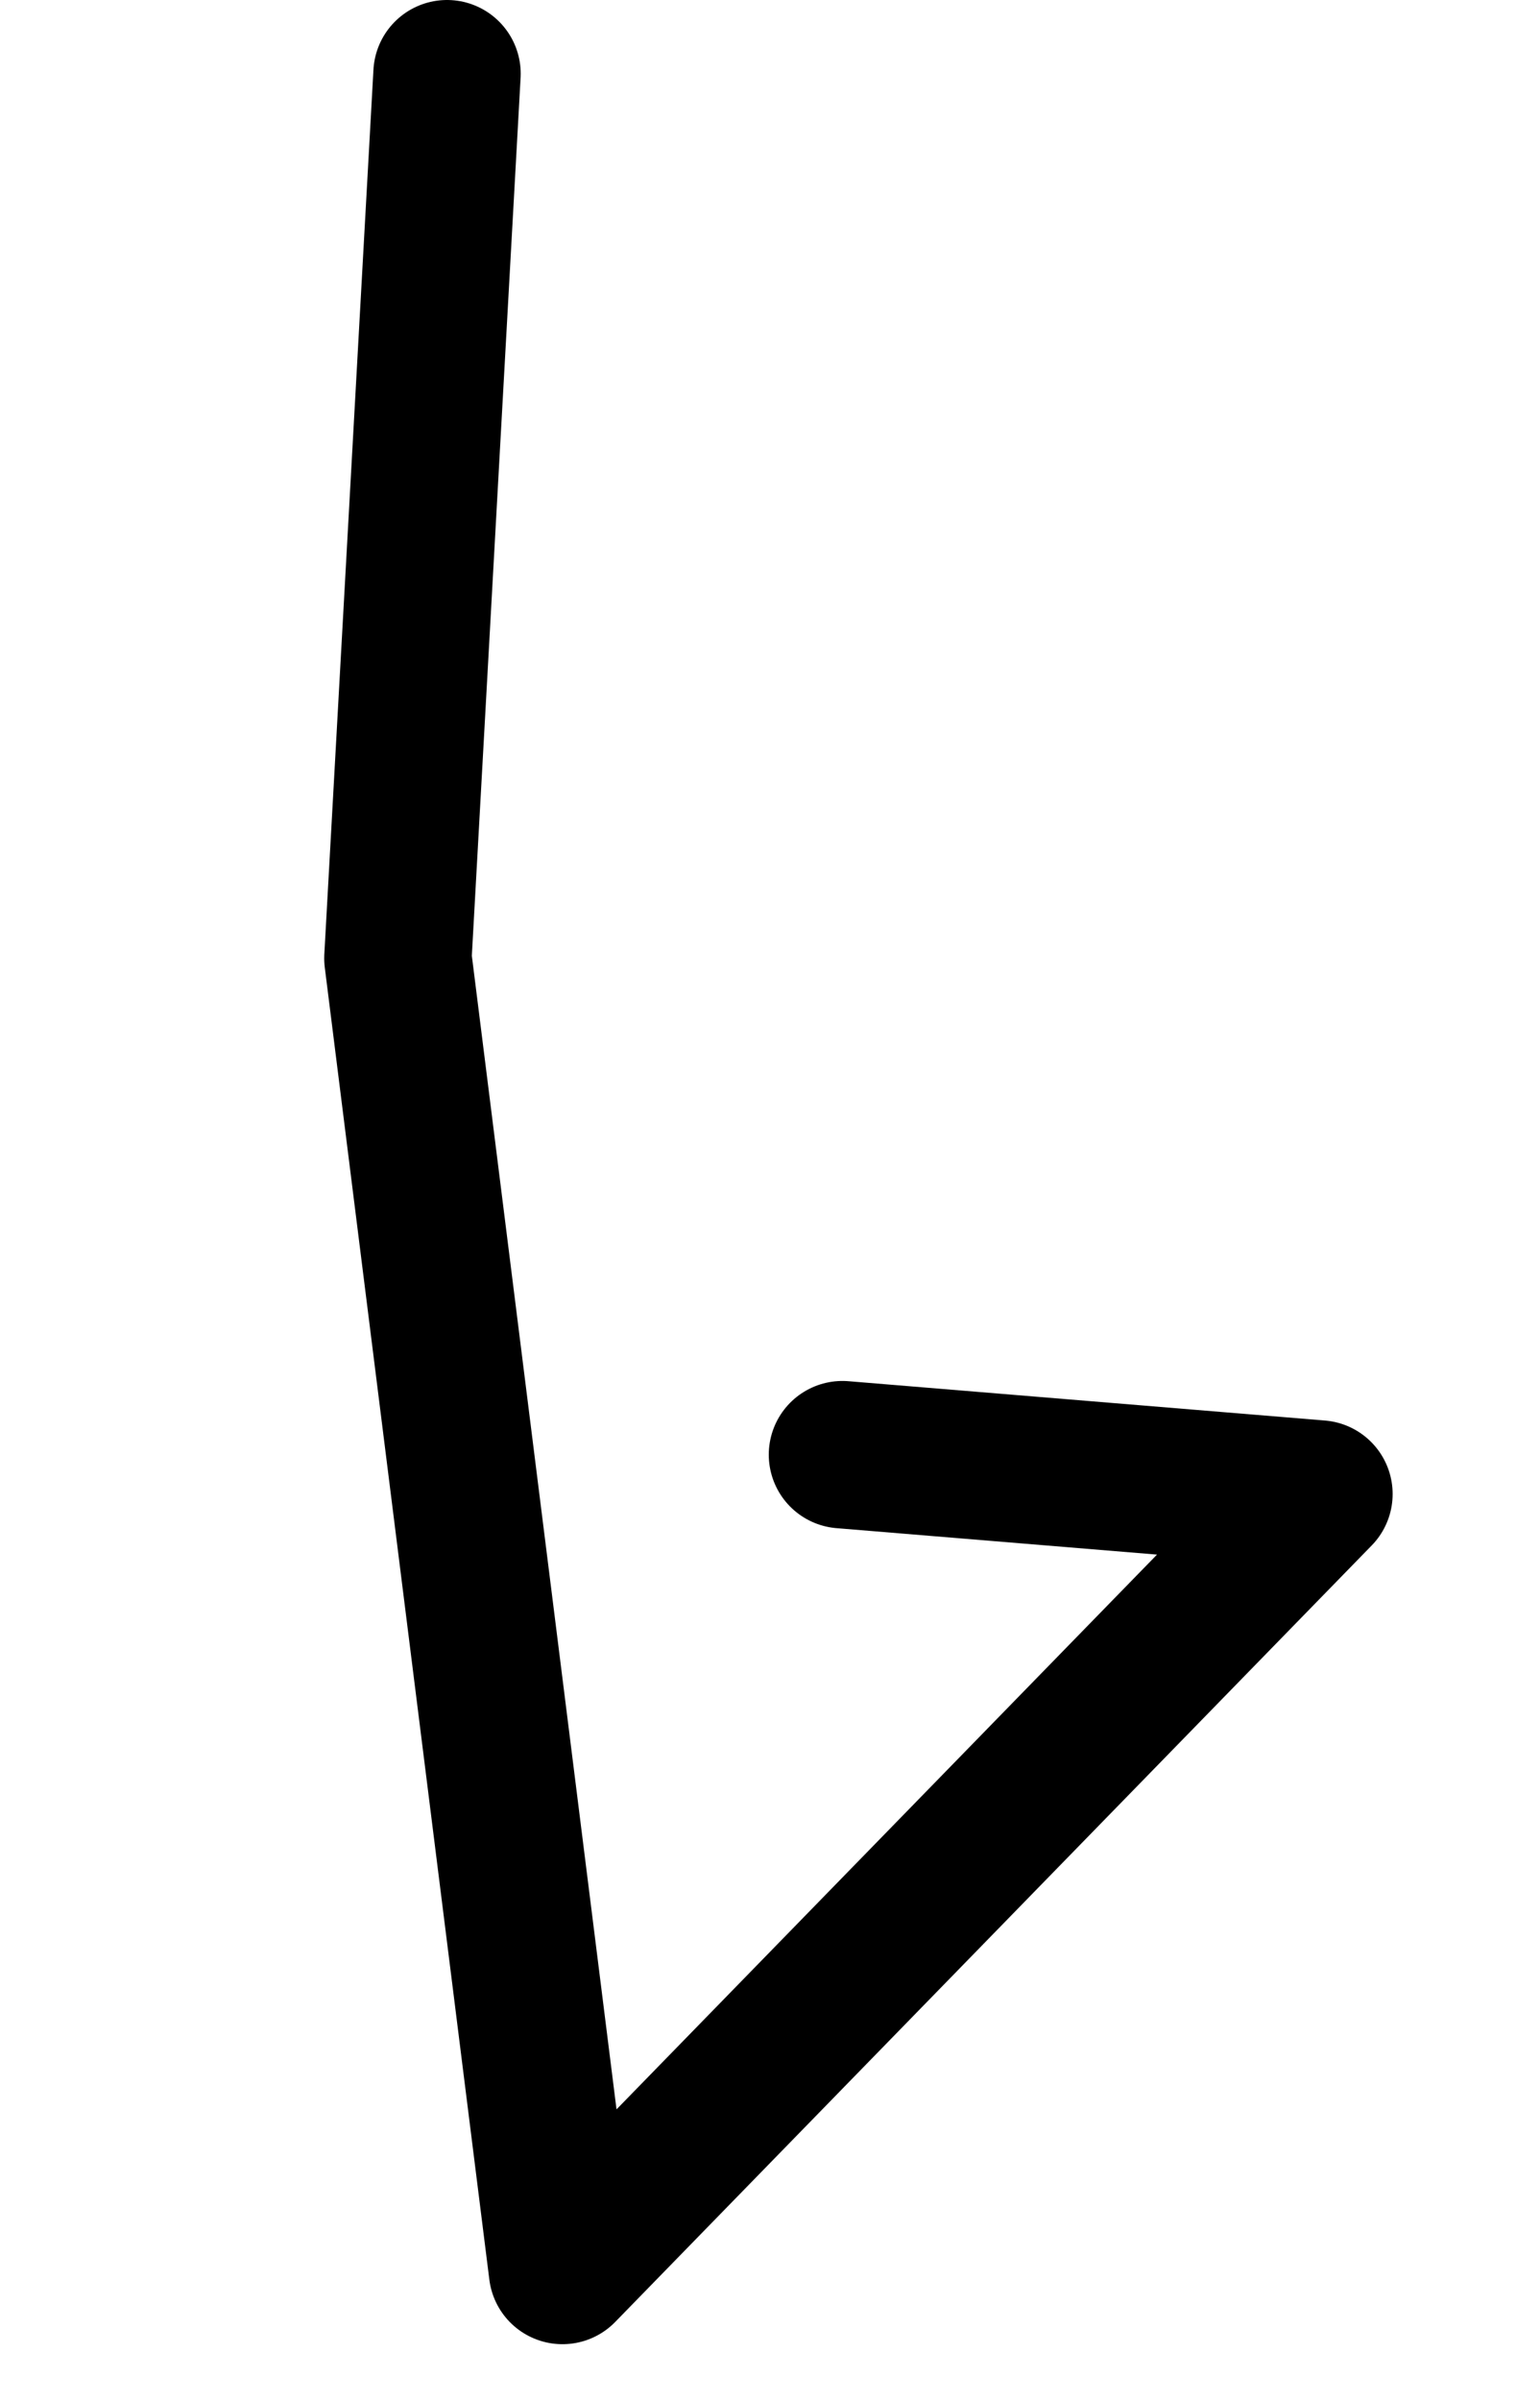 <?xml version="1.0" encoding="UTF-8" standalone="no"?>
<svg xmlns:ffdec="https://www.free-decompiler.com/flash" xmlns:xlink="http://www.w3.org/1999/xlink" ffdec:objectType="morphshape" height="48.85px" width="31.35px" xmlns="http://www.w3.org/2000/svg">
  <g transform="matrix(1.0, 0.0, 0.0, 1.0, 11.85, 43.35)">
    <path d="M-2.75 -41.85 L-3.75 -23.85 -0.4 2.85 15.0 -12.95 5.3 -13.75" fill="none" stroke="#000000" stroke-linecap="round" stroke-linejoin="round" stroke-width="3.0">
      <animate attributeName="stroke" dur="2s" repeatCount="indefinite" values="#000000;#000001"/>
      <animate attributeName="stroke-width" dur="2s" repeatCount="indefinite" values="3.0;3.0"/>
      <animate attributeName="fill-opacity" dur="2s" repeatCount="indefinite" values="1.0;1.0"/>
      <animate attributeName="d" dur="2s" repeatCount="indefinite" values="M-2.75 -41.85 L-3.75 -23.85 -0.4 2.85 15.0 -12.95 5.3 -13.75;M-4.3 -27.9 L-10.35 -13.4 -0.3 4.0 18.0 0.65 9.75 -13.2"/>
    </path>
  </g>
</svg>
